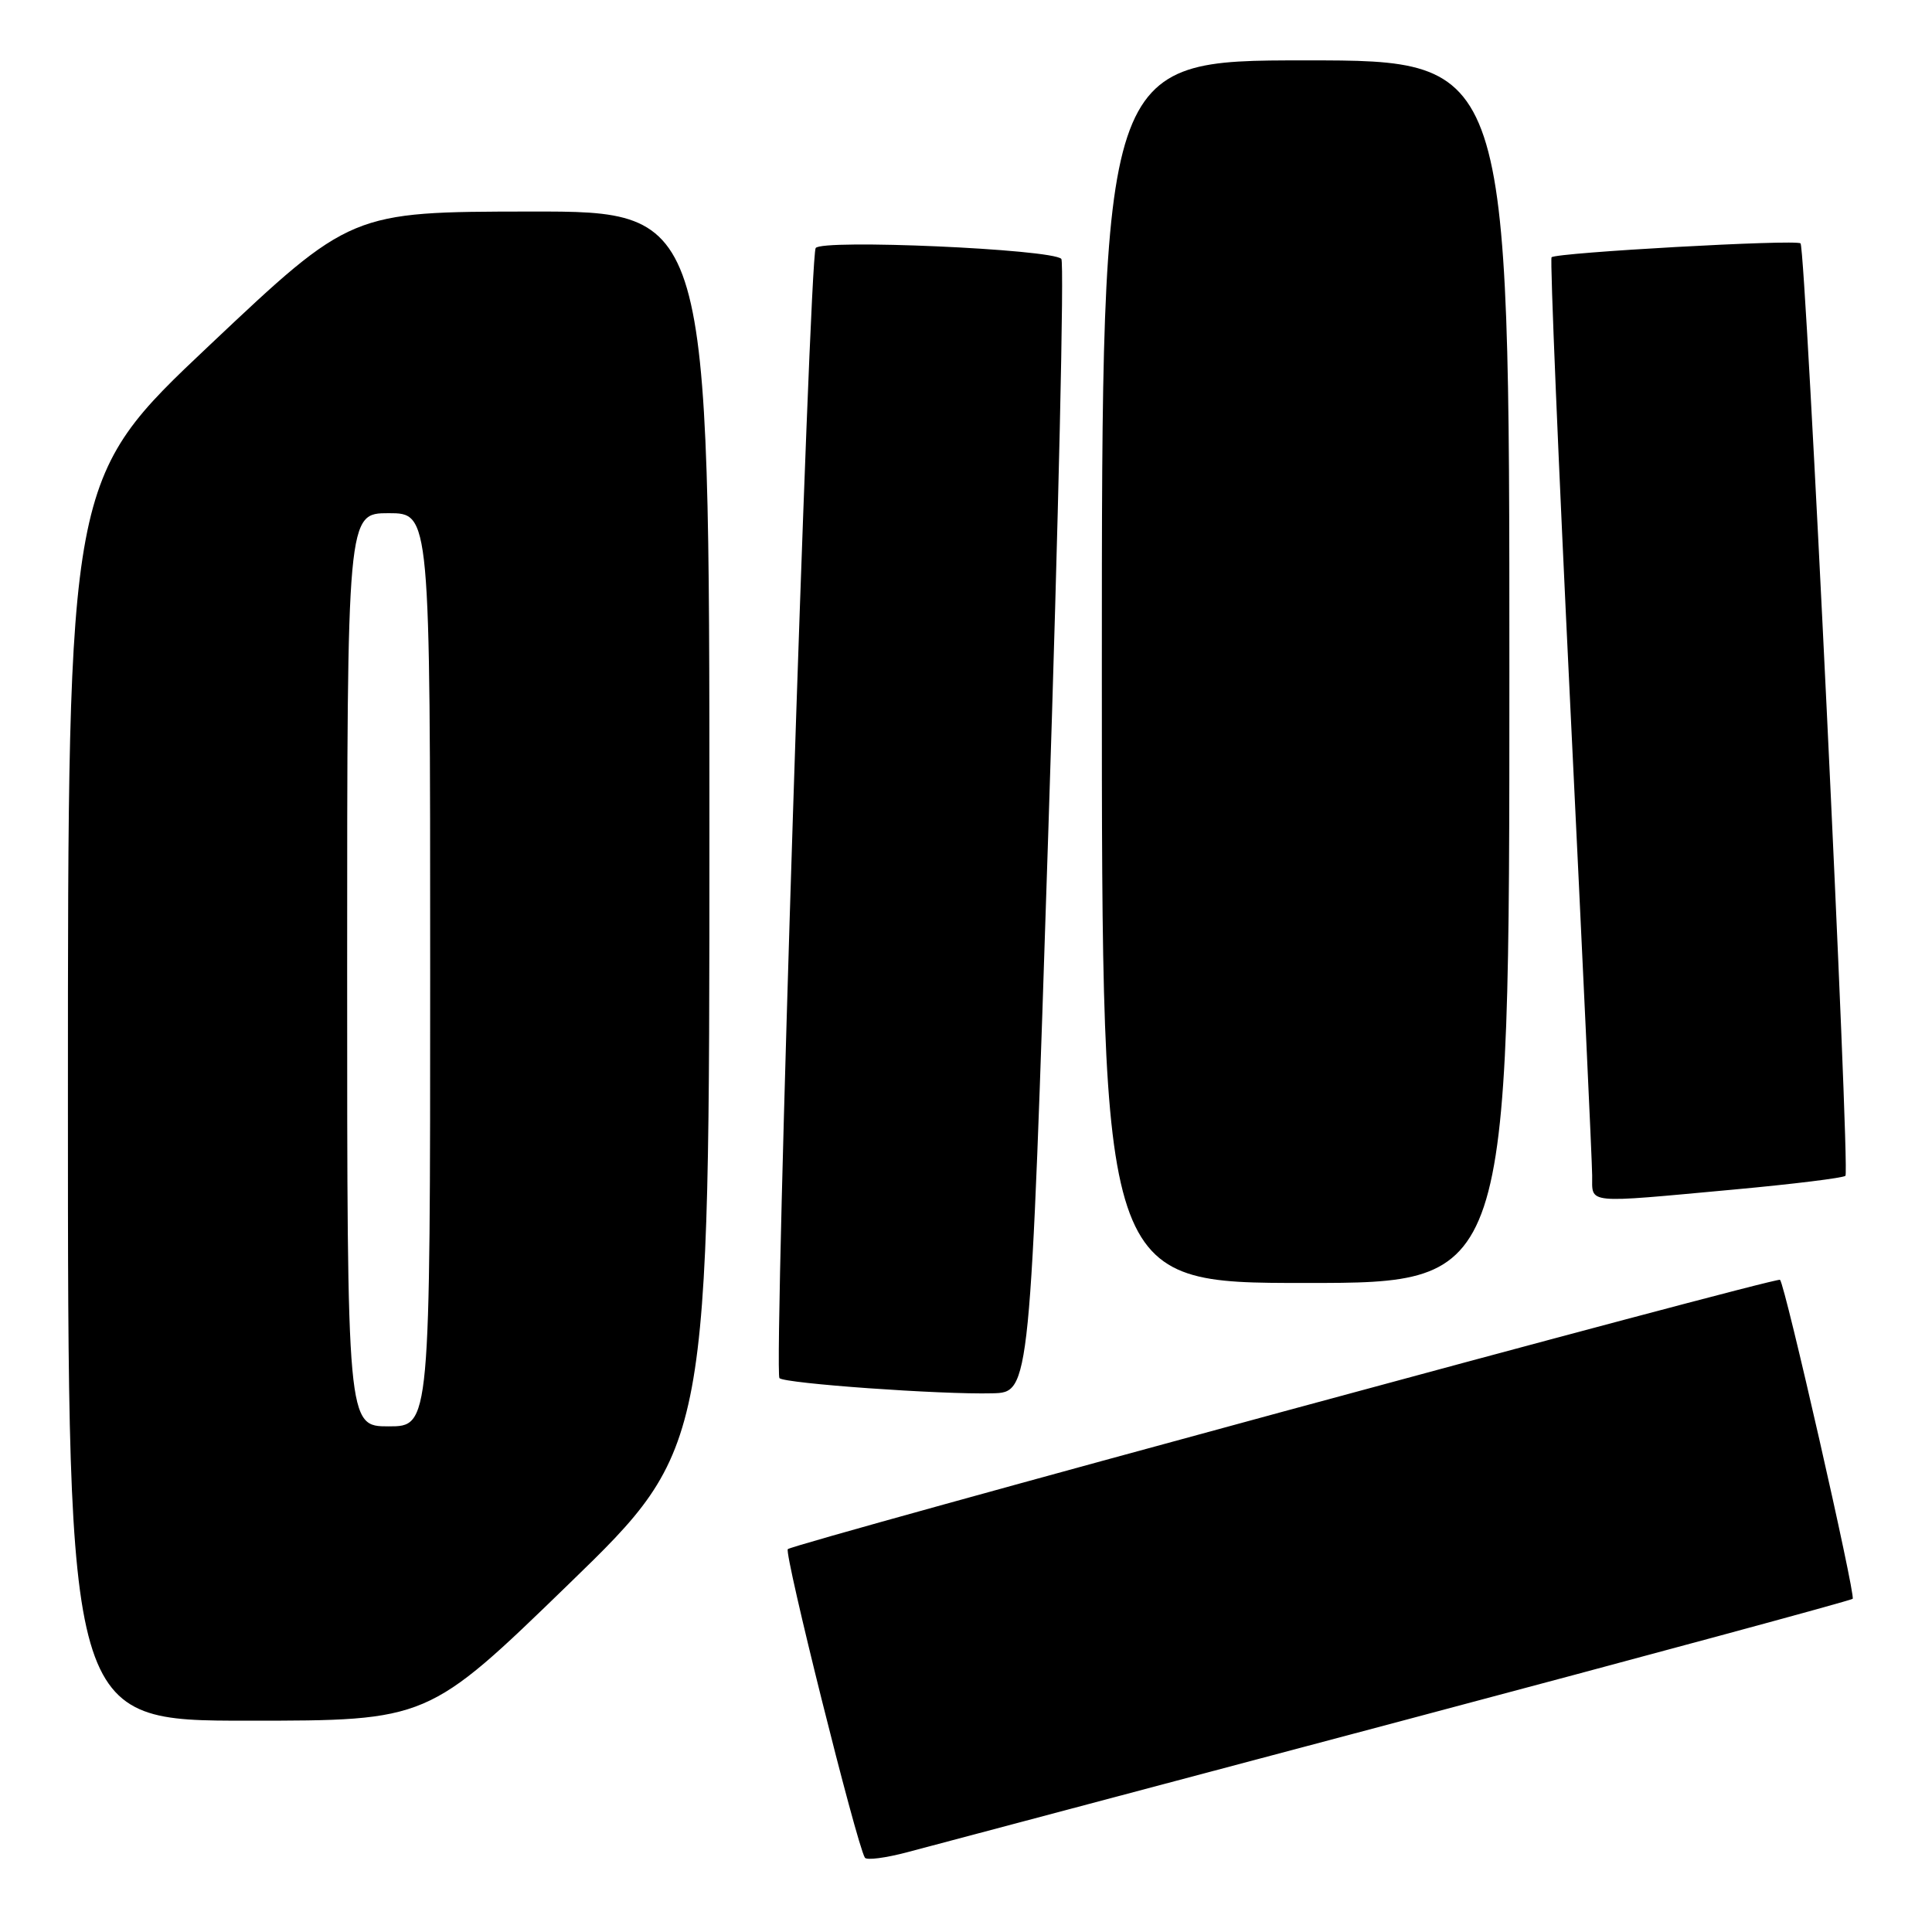 <?xml version="1.0" encoding="UTF-8" standalone="no"?>
<!DOCTYPE svg PUBLIC "-//W3C//DTD SVG 1.1//EN" "http://www.w3.org/Graphics/SVG/1.1/DTD/svg11.dtd" >
<svg xmlns="http://www.w3.org/2000/svg" xmlns:xlink="http://www.w3.org/1999/xlink" version="1.1" viewBox="0 0 256 256">
 <g >
 <path fill="currentColor"
d=" M 185.28 228.15 C 218.16 219.41 245.25 212.08 245.49 211.85 C 245.91 211.42 236.51 170.12 235.86 169.58 C 235.36 169.17 105.14 204.52 104.39 205.27 C 103.87 205.80 113.49 244.33 114.60 246.15 C 114.82 246.52 117.36 246.19 120.25 245.42 C 123.14 244.66 152.40 236.89 185.28 228.15 Z  M 75.35 209.91 C 94.00 191.82 94.00 191.82 94.00 109.91 C 94.00 28.00 94.00 28.00 70.25 28.03 C 46.50 28.06 46.50 28.06 27.75 45.76 C 9.00 63.45 9.00 63.45 9.00 145.73 C 9.00 228.00 9.00 228.00 32.85 228.00 C 56.70 228.00 56.70 228.00 75.35 209.91 Z  M 138.92 109.76 C 140.26 68.65 141.03 34.69 140.63 34.30 C 139.33 33.00 108.83 31.66 108.08 32.87 C 107.23 34.24 102.50 181.83 103.28 182.61 C 103.99 183.32 124.66 184.80 131.50 184.62 C 136.50 184.50 136.50 184.50 138.92 109.76 Z  M 200.00 89.00 C 200.00 8.00 200.00 8.00 173.00 8.00 C 146.00 8.00 146.00 8.00 146.00 89.00 C 146.00 170.00 146.00 170.00 173.00 170.00 C 200.00 170.00 200.00 170.00 200.00 89.00 Z  M 229.76 157.62 C 237.60 156.90 244.25 156.08 244.53 155.80 C 245.16 155.18 239.27 32.94 238.58 32.25 C 238.03 31.69 206.18 33.47 205.59 34.09 C 205.37 34.32 206.49 61.05 208.07 93.50 C 209.65 125.95 210.96 153.96 210.97 155.75 C 211.01 159.58 209.76 159.46 229.76 157.62 Z  M 46.00 128.50 C 46.00 68.00 46.00 68.00 51.50 68.00 C 57.00 68.00 57.00 68.00 57.00 128.50 C 57.00 189.00 57.00 189.00 51.50 189.00 C 46.00 189.00 46.00 189.00 46.00 128.50 Z "/>
</g>
</svg>